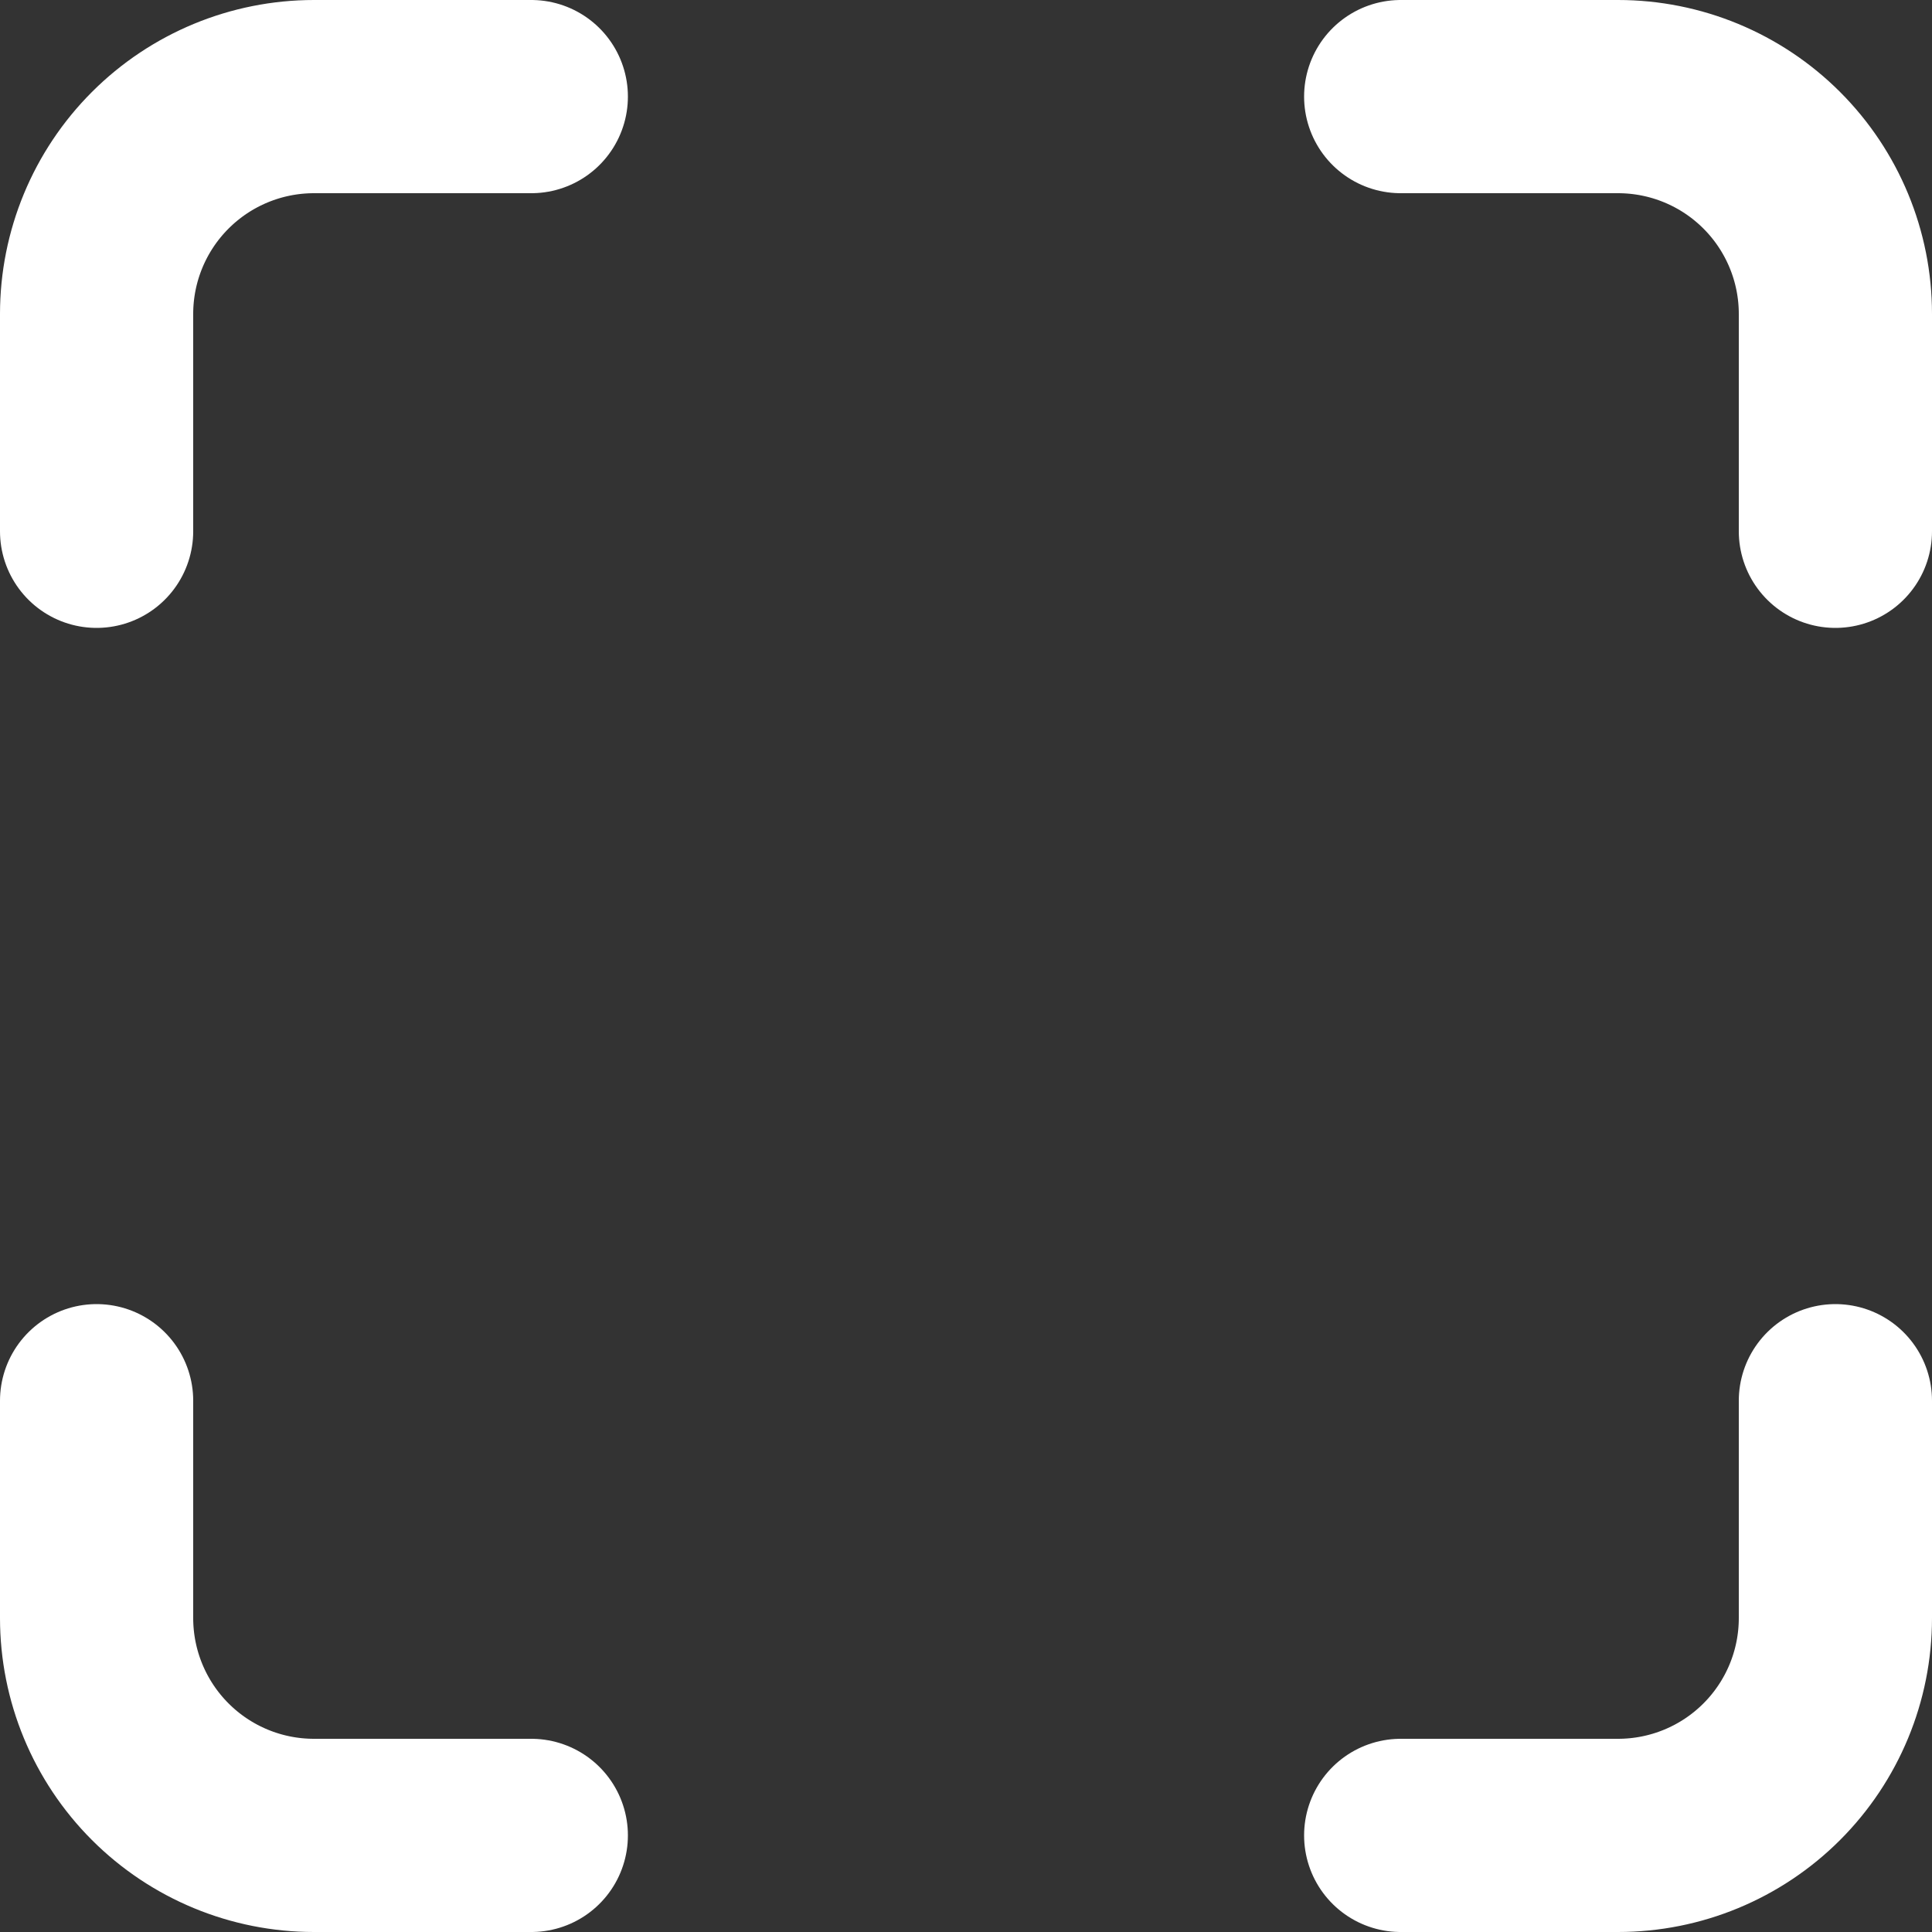 <svg width="20" height="20" viewBox="0 0 20 20" fill="none" xmlns="http://www.w3.org/2000/svg">
<rect x="0" y="0" width="20" height="20" fill="#333333" stroke="none"/>
<path d="M1 5.5V3.25C1 2.653 1.237 2.081 1.659 1.659C2.081 1.237 2.653 1 3.25 1H5.5M1 14.5V16.75C1 17.347 1.237 17.919 1.659 18.341C2.081 18.763 2.653 19 3.25 19H5.5M14.5 1H16.75C17.347 1 17.919 1.237 18.341 1.659C18.763 2.081 19 2.653 19 3.25V5.5M14.5 19H16.75C17.347 19 17.919 18.763 18.341 18.341C18.763 17.919 19 17.347 19 16.75V14.5" stroke="white" stroke-width="2" stroke-linecap="round" stroke-linejoin="round"/>
</svg>
